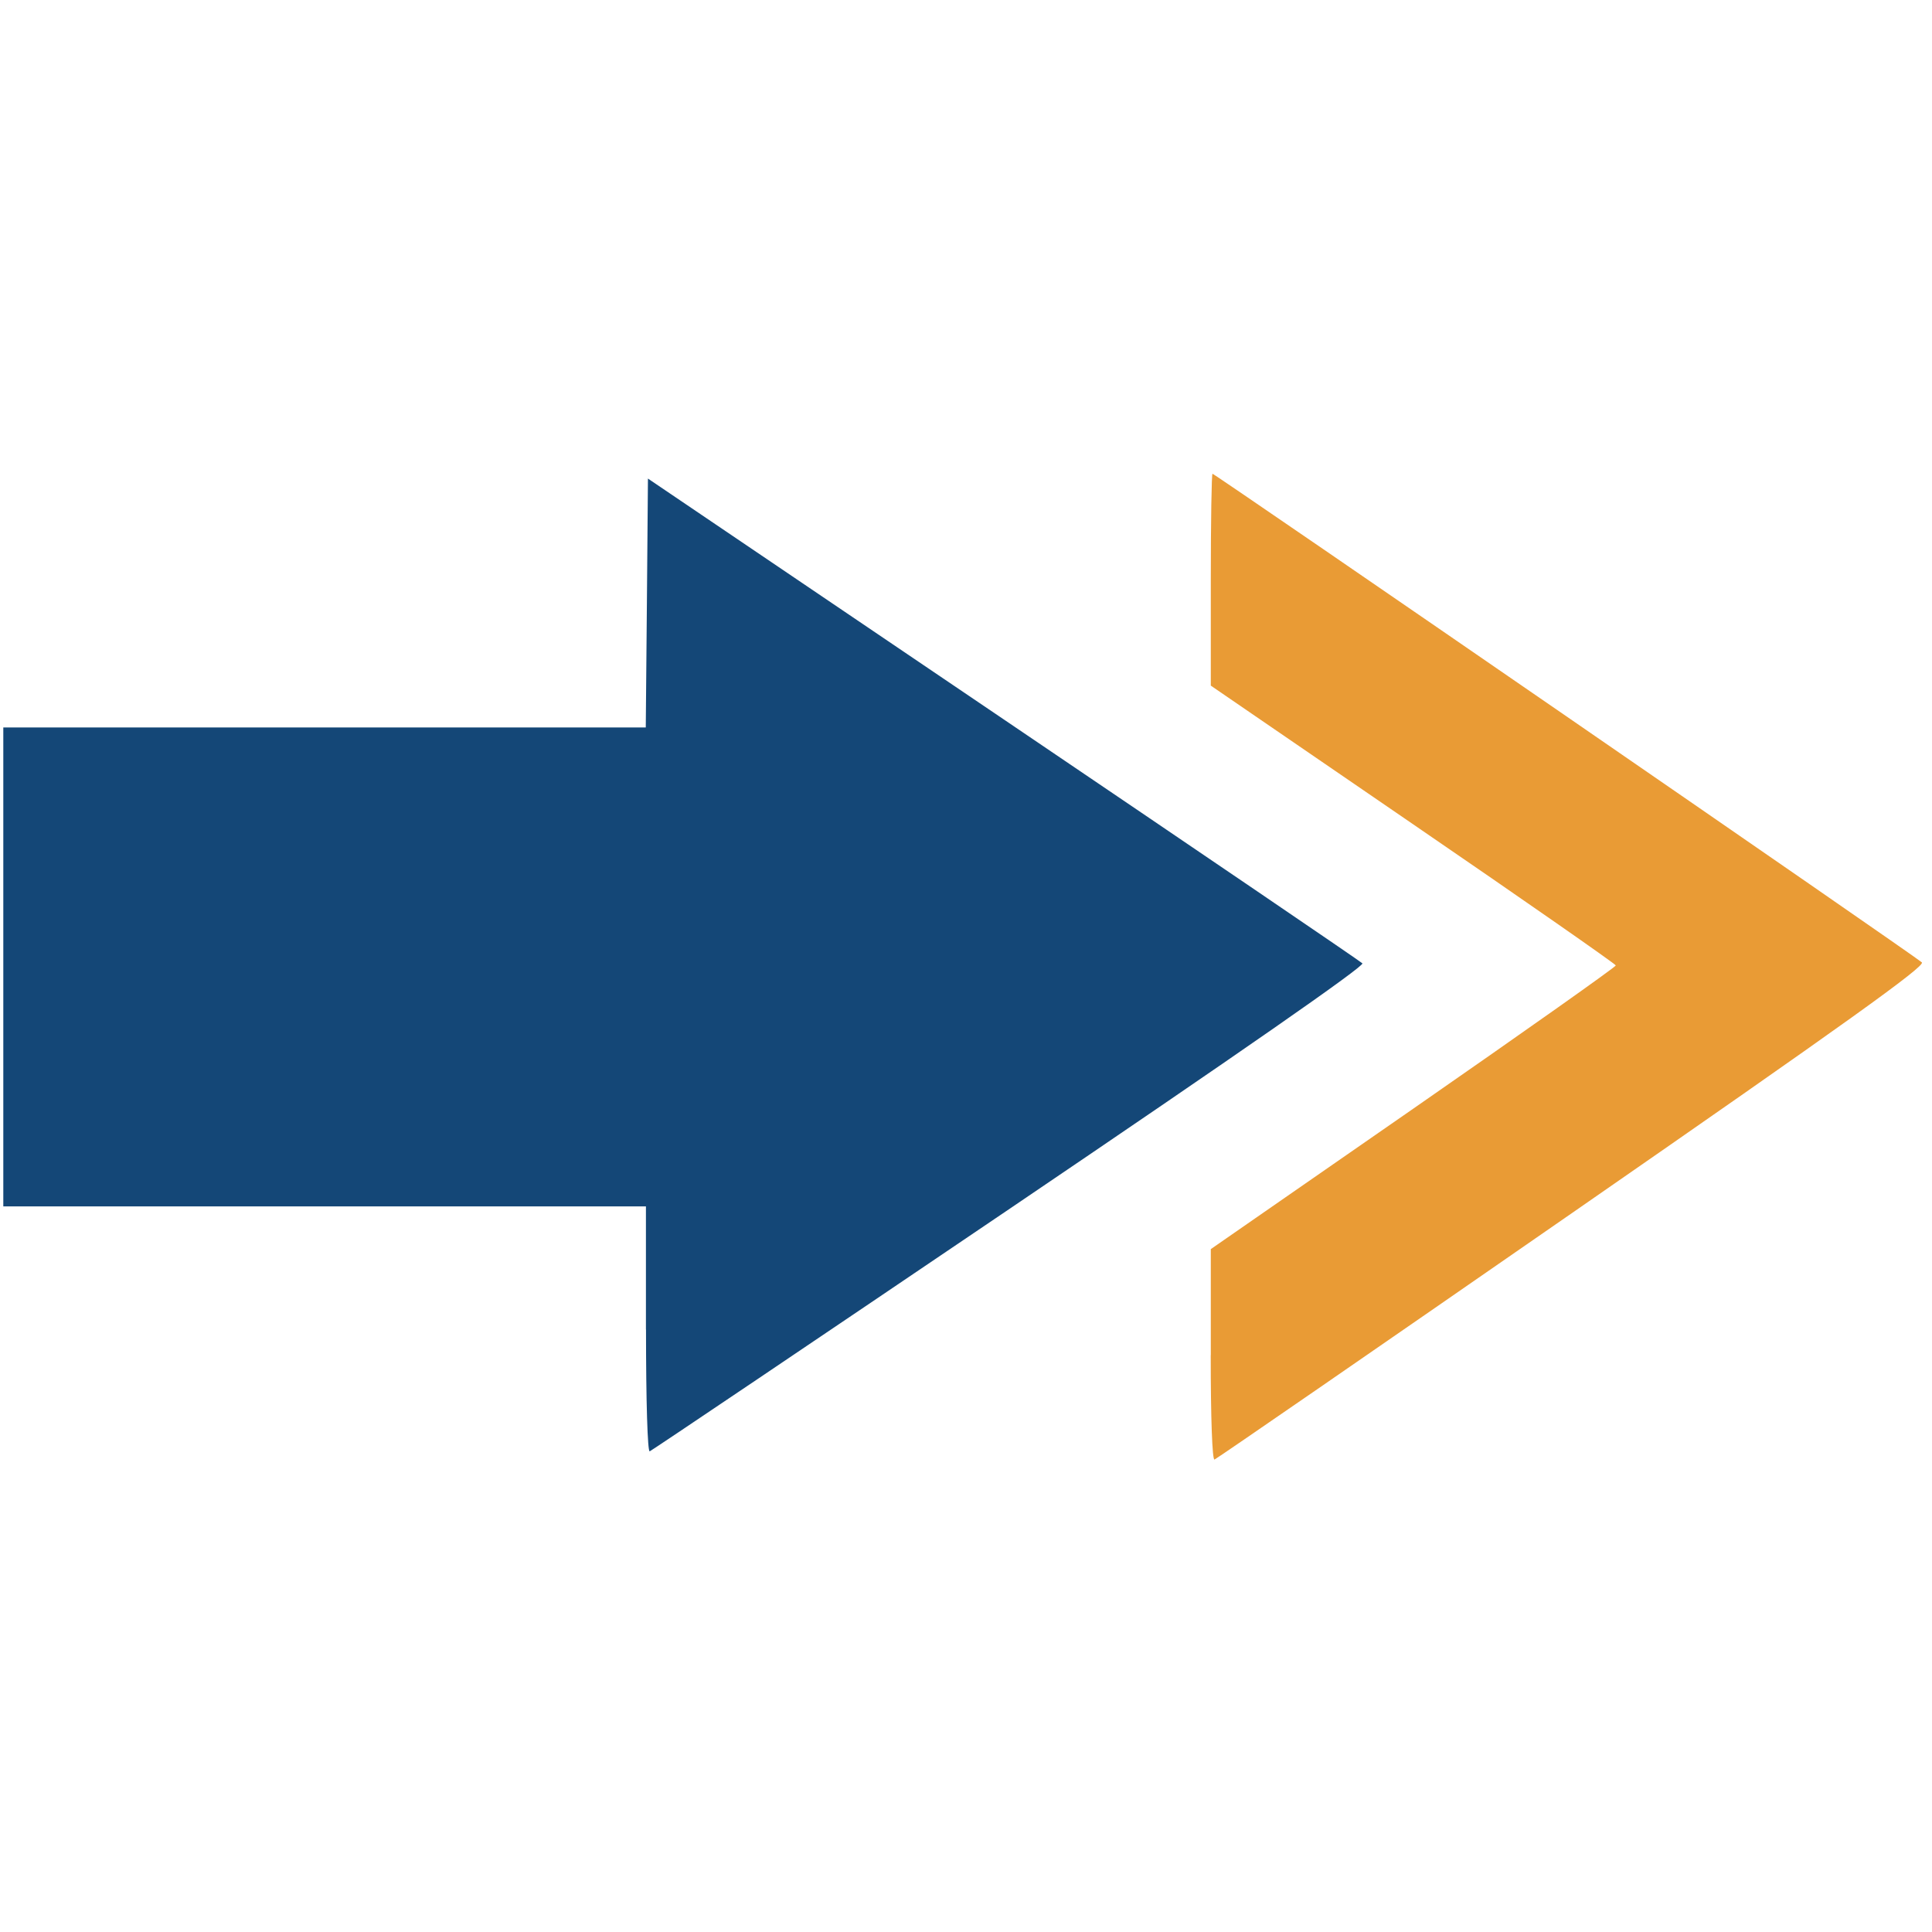<?xml version="1.0" encoding="UTF-8" standalone="no"?>
<svg
   xmlns:dc="http://purl.org/dc/elements/1.1/"
   xmlns:cc="http://creativecommons.org/ns#"
   xmlns:rdf="http://www.w3.org/1999/02/22-rdf-syntax-ns#"
   xmlns:svg="http://www.w3.org/2000/svg"
   xmlns="http://www.w3.org/2000/svg"
   xmlns:sodipodi="http://sodipodi.sourceforge.net/DTD/sodipodi-0.dtd"
   xmlns:inkscape="http://www.inkscape.org/namespaces/inkscape"
   width="24"
   height="24"
   viewBox="0 0 24 24"
   version="1.1"
   id="svg4"
   sodipodi:docname="arrow.svg"
   inkscape:version="0.92.1 r15371">
  <defs
     id="defs8" />
  <sodipodi:namedview
     pagecolor="#ffffff"
     bordercolor="#666666"
     borderopacity="1"
     objecttolerance="10"
     gridtolerance="10"
     guidetolerance="10"
     inkscape:pageopacity="0"
     inkscape:pageshadow="2"
     inkscape:window-width="1920"
     inkscape:window-height="1017"
     id="namedview6"
     showgrid="false"
     inkscape:zoom="19.666667"
     inkscape:cx="9.4984422"
     inkscape:cy="10.691599"
     inkscape:window-x="1912"
     inkscape:window-y="-8"
     inkscape:window-maximized="1"
     inkscape:current-layer="svg4" />
  <path
     style="fill:#063c6f;fill-opacity:0.941;stroke:none;stroke-width:0.038;stroke-miterlimit:4;stroke-dasharray:none;paint-order:fill markers stroke"
     d="m 8.024,16.516 v -1.53 H 4.032 0.041 V 12.012 9.037 H 4.032 8.022 L 8.036,7.491 8.049,5.945 12.462,8.932 c 2.427,1.643 4.435,3.008 4.462,3.035 0.032,0.032 -1.533,1.12 -4.379,3.047 -2.436,1.649 -4.449,3.005 -4.474,3.015 -0.027,0.01 -0.046,-0.621 -0.046,-1.513 z"
     id="path4491"
     inkscape:connector-curvature="0" />
  <path
     style="fill:#e99b35;fill-opacity:1;stroke:none;stroke-width:0.038;stroke-miterlimit:4;stroke-dasharray:none;paint-order:fill markers stroke"
     d="m 15.041,16.832 v -1.315 l 2.517,-1.746 c 1.384,-0.961 2.516,-1.761 2.514,-1.778 -0.002,-0.017 -1.134,-0.806 -2.517,-1.753 L 15.041,8.517 V 7.201 c 0,-0.724 0.01,-1.316 0.021,-1.316 0.029,0 8.734,5.996 8.812,6.07 0.048,0.045 -0.941,0.754 -4.339,3.109 -2.421,1.678 -4.422,3.058 -4.448,3.067 -0.028,0.01 -0.047,-0.515 -0.047,-1.298 z"
     id="path4495"
     inkscape:connector-curvature="0" />
</svg>
